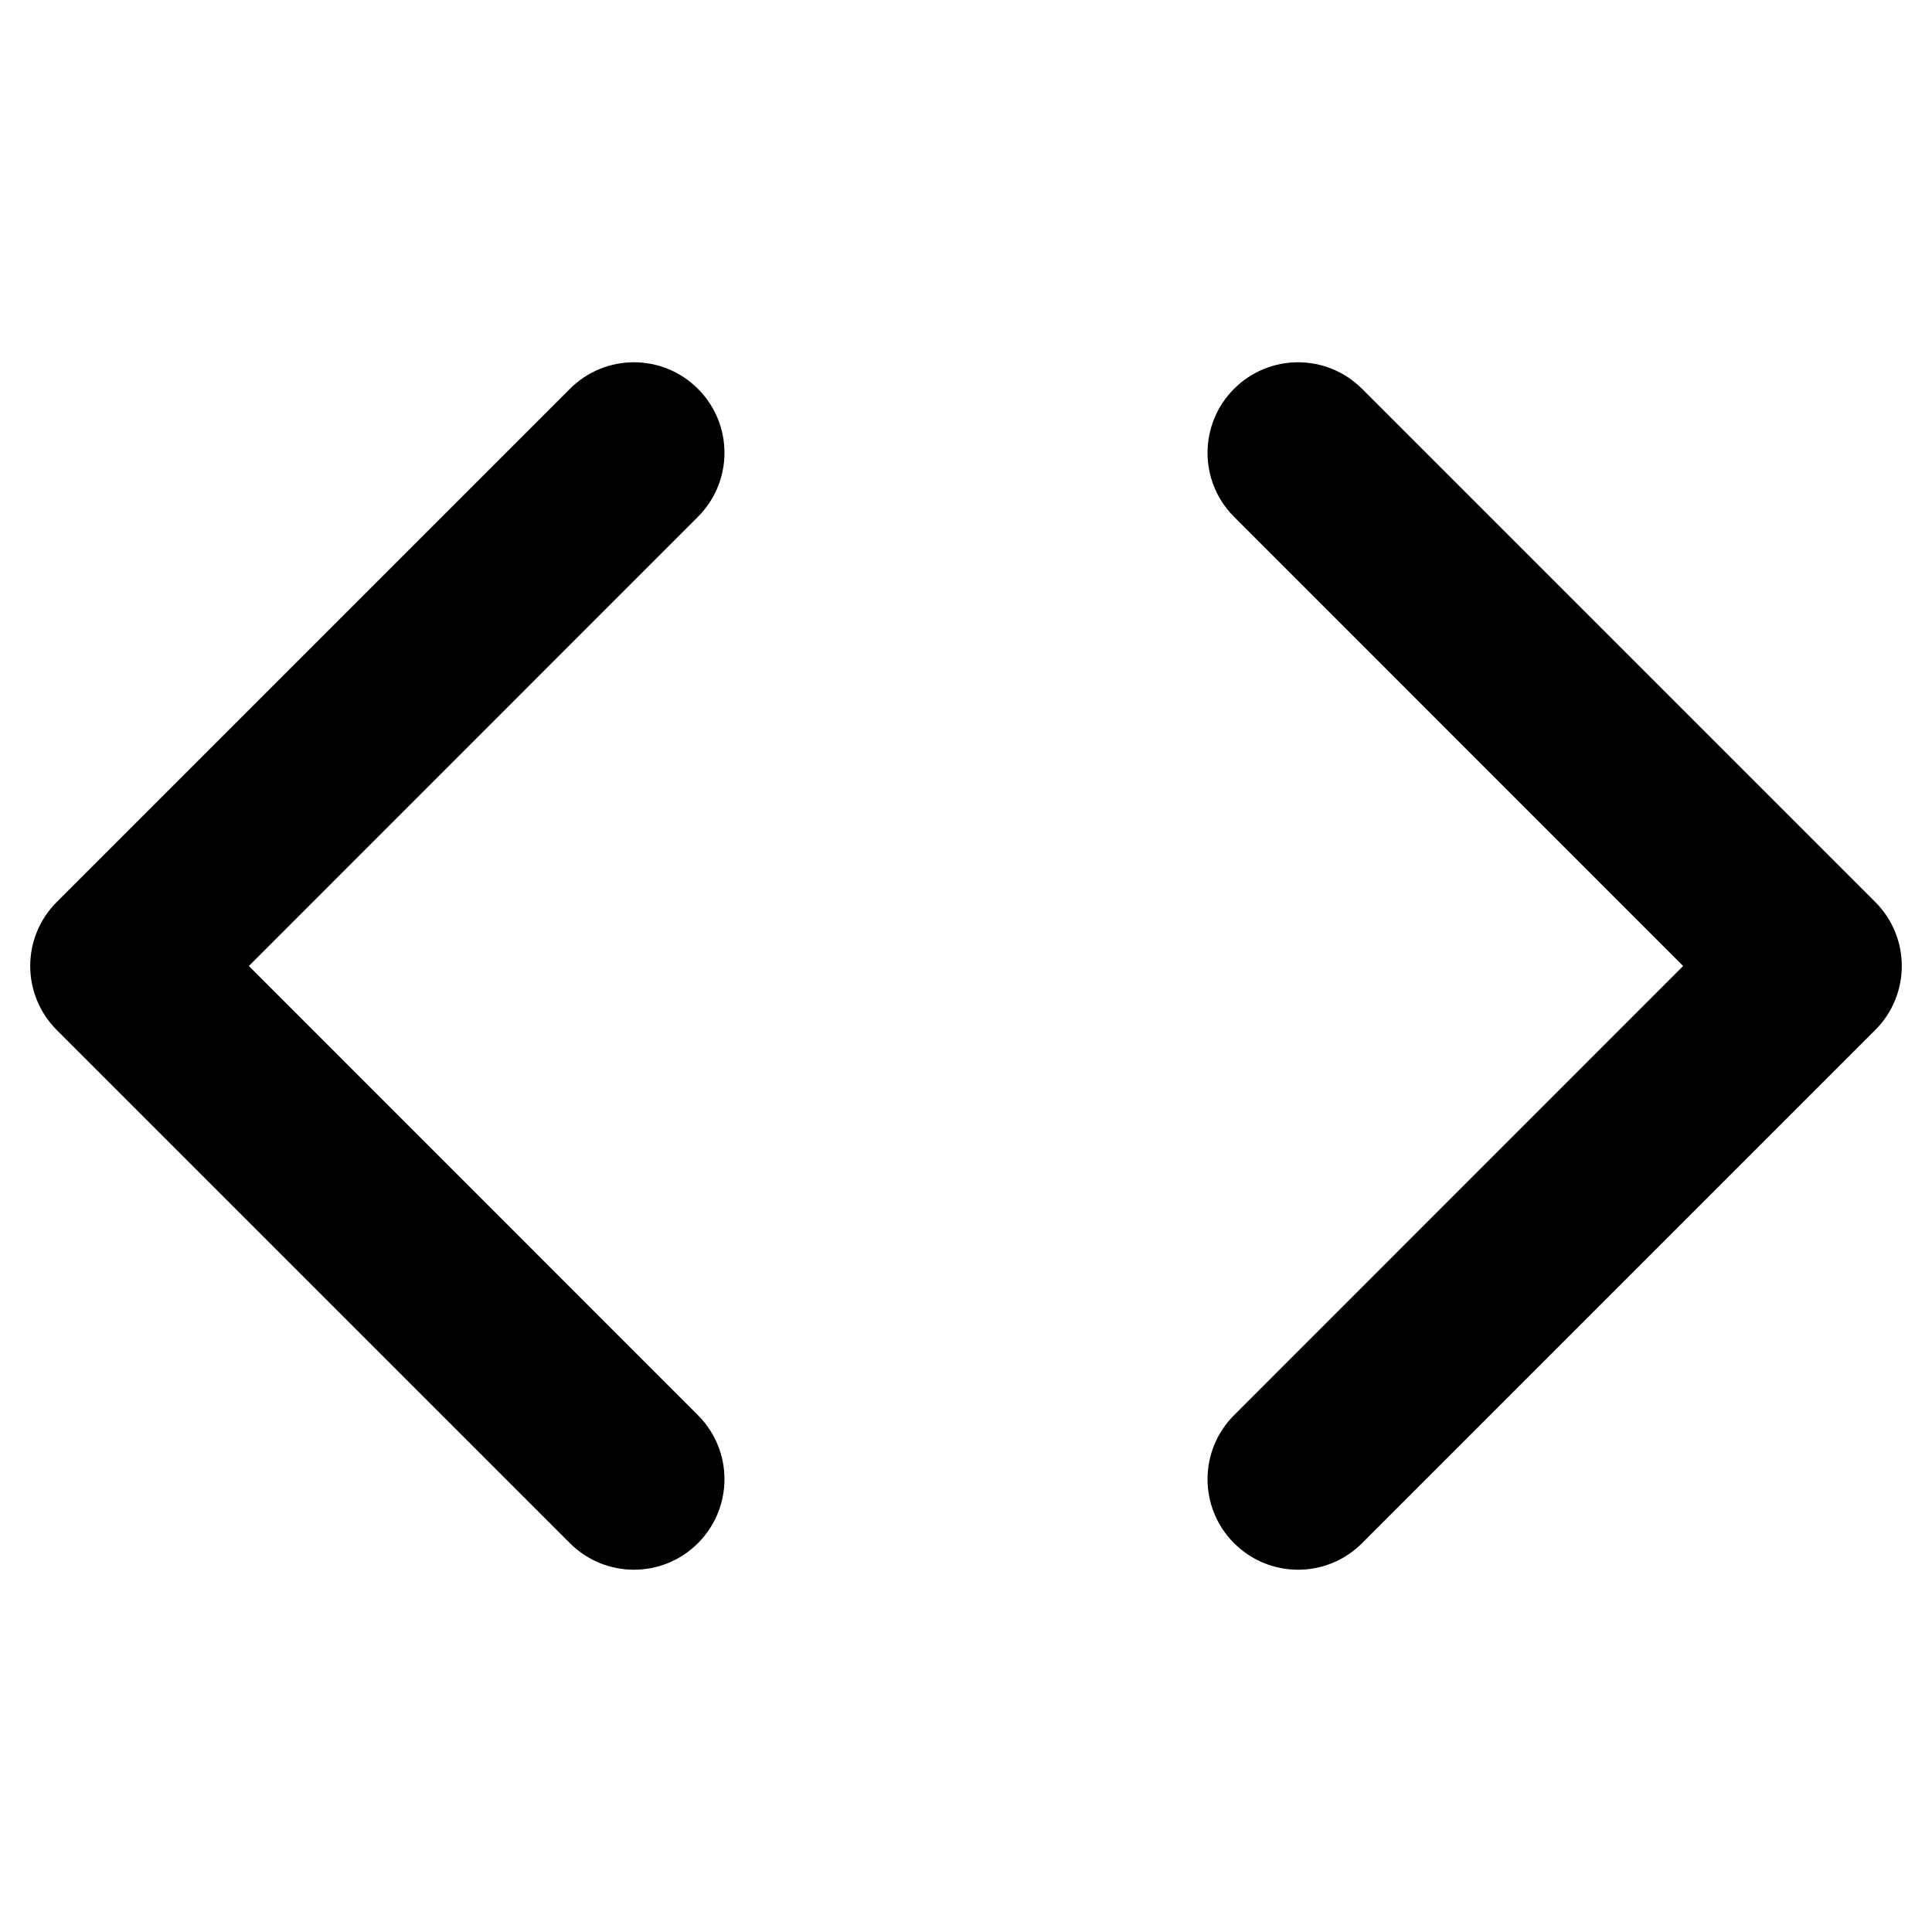 <svg xmlns="http://www.w3.org/2000/svg" viewBox="0 0 16 16" width="16" height="16">  <path fill-rule="evenodd" clip-rule="evenodd" d="M4.72 3.22C5.013 2.927 5.487 2.927 5.78 3.22C6.073 3.513 6.073 3.987 5.78 4.28L2.061 8L5.78 11.72C6.073 12.013 6.073 12.487 5.78 12.78C5.487 13.073 5.013 13.073 4.72 12.78L0.47 8.53C0.177 8.237 0.177 7.763 0.47 7.47L4.72 3.22ZM11.28 3.22C10.987 2.927 10.513 2.927 10.22 3.22C9.927 3.513 9.927 3.987 10.22 4.28L13.939 8L10.22 11.72C9.927 12.013 9.927 12.487 10.22 12.78C10.513 13.073 10.987 13.073 11.28 12.78L15.53 8.53C15.823 8.237 15.823 7.763 15.53 7.47L11.28 3.22Z"></path></svg>